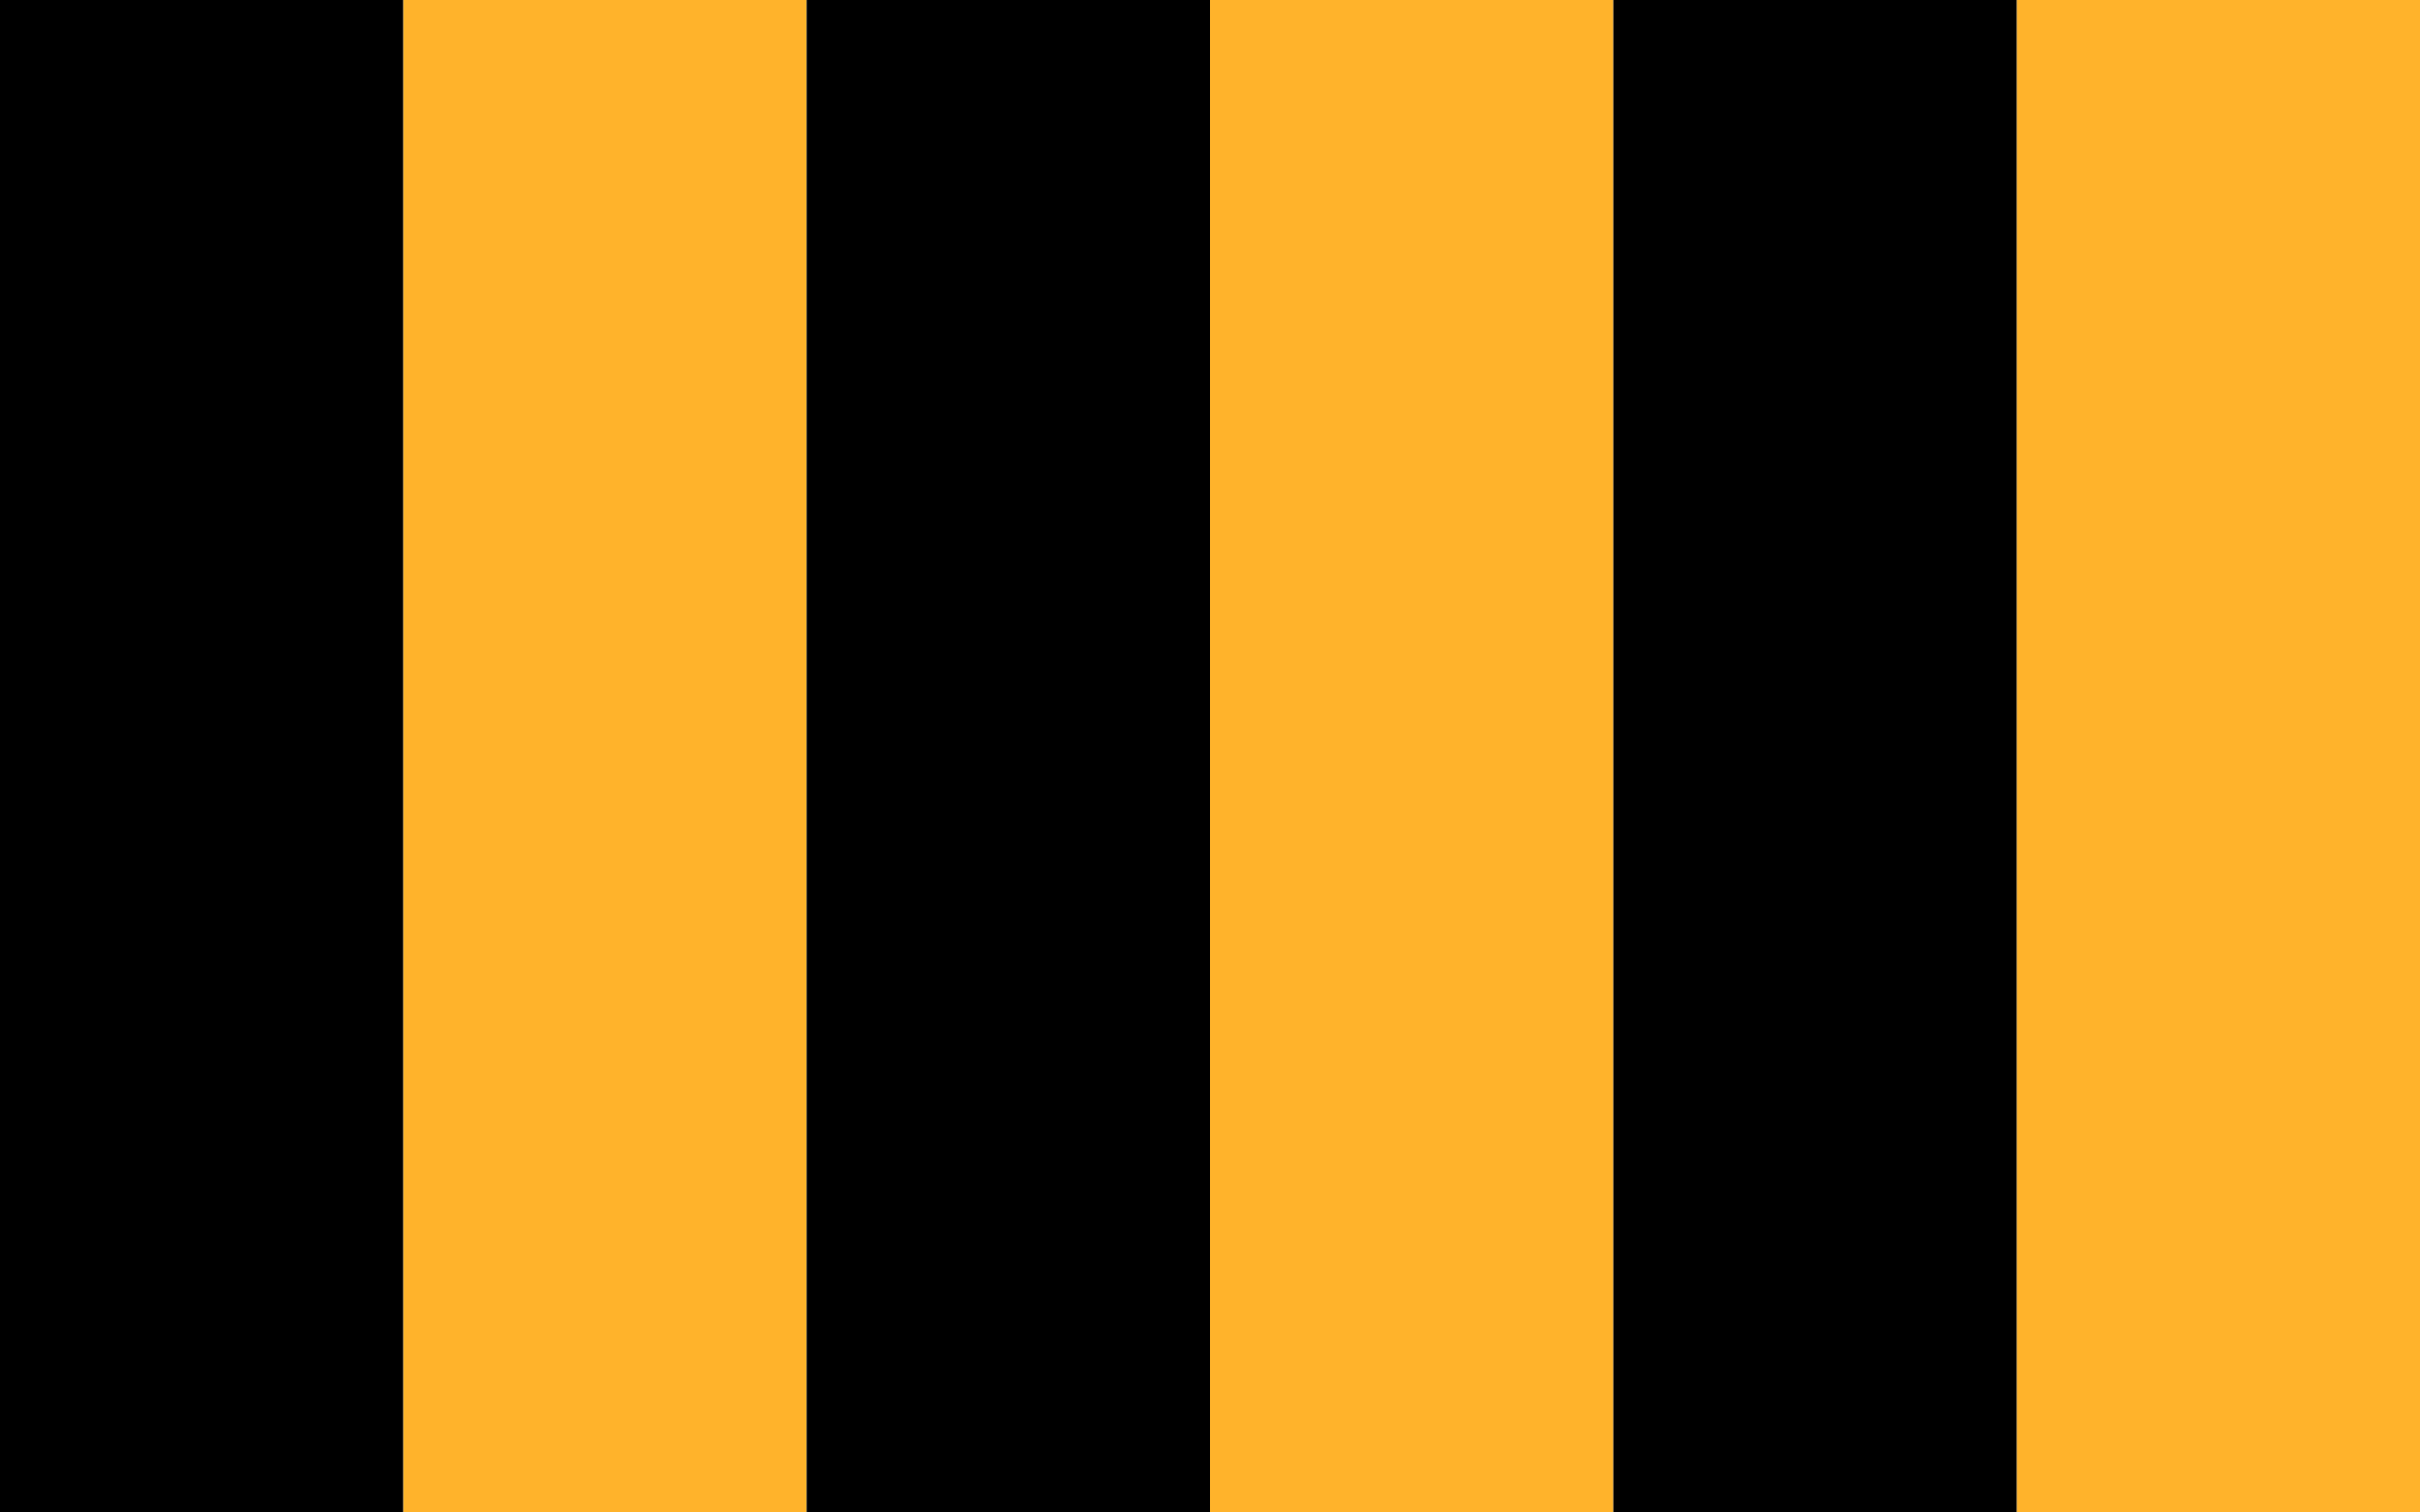 <?xml version="1.0" encoding="UTF-8" standalone="no"?>
<!-- Created with Inkscape (http://www.inkscape.org/) -->
<svg
   xmlns:dc="http://purl.org/dc/elements/1.1/"
   xmlns:cc="http://web.resource.org/cc/"
   xmlns:rdf="http://www.w3.org/1999/02/22-rdf-syntax-ns#"
   xmlns:svg="http://www.w3.org/2000/svg"
   xmlns="http://www.w3.org/2000/svg"
   xmlns:sodipodi="http://sodipodi.sourceforge.net/DTD/sodipodi-0.dtd"
   xmlns:inkscape="http://www.inkscape.org/namespaces/inkscape"
   height="468.75"
   width="750"
   id="svg2"
   sodipodi:version="0.32"
   inkscape:version="0.45.1"
   version="1.0"
   sodipodi:docbase="C:\Users\Mistrz\Desktop"
   sodipodi:docname="POL powiat lubański flag.svg"
   inkscape:output_extension="org.inkscape.output.svg.inkscape">
  <defs
     id="defs4" />
  <sodipodi:namedview
     id="base"
     pagecolor="#ffffff"
     bordercolor="#666666"
     borderopacity="1.0"
     inkscape:pageopacity="0.0"
     inkscape:pageshadow="2"
     inkscape:cx="375"
     inkscape:cy="520"
     inkscape:zoom="0.35"
     inkscape:document-units="px"
     inkscape:current-layer="layer1"
     inkscape:window-width="867"
     inkscape:window-height="575"
     inkscape:window-x="498"
     inkscape:window-y="143" />
  <g
     inkscape:groupmode="layer"
     inkscape:label="Warstwa 1"
     id="layer1"
     transform="translate(0,-583.612)">
    <g
       id="g2182">
      <rect
         y="583.612"
         x="625"
         height="468.75"
         width="125"
         id="rect2180"
         style="opacity:1;fill:#ffb32b;fill-opacity:1;stroke:none;stroke-width:0.3;stroke-miterlimit:4;stroke-dasharray:none;stroke-opacity:1" />
      <rect
         y="583.612"
         x="0"
         height="468.75"
         width="125"
         id="rect2170"
         style="opacity:1;fill:#000000;fill-opacity:1;stroke:none;stroke-width:0.3;stroke-miterlimit:4;stroke-dasharray:none;stroke-opacity:1" />
      <rect
         y="583.612"
         x="125"
         height="468.75"
         width="125"
         id="rect2172"
         style="opacity:1;fill:#ffb32b;fill-opacity:1;stroke:none;stroke-width:0.3;stroke-miterlimit:4;stroke-dasharray:none;stroke-opacity:1" />
      <rect
         y="583.612"
         x="250"
         height="468.75"
         width="125"
         id="rect2174"
         style="opacity:1;fill:#000000;fill-opacity:1;stroke:none;stroke-width:0.3;stroke-miterlimit:4;stroke-dasharray:none;stroke-opacity:1" />
      <rect
         y="583.612"
         x="375"
         height="468.75"
         width="125"
         id="rect2176"
         style="opacity:1;fill:#ffb32b;fill-opacity:1;stroke:none;stroke-width:0.3;stroke-miterlimit:4;stroke-dasharray:none;stroke-opacity:1" />
      <rect
         y="583.612"
         x="500"
         height="468.75"
         width="125"
         id="rect2178"
         style="opacity:1;fill:#000000;fill-opacity:1;stroke:none;stroke-width:0.3;stroke-miterlimit:4;stroke-dasharray:none;stroke-opacity:1" />
    </g>
  </g>
</svg>
